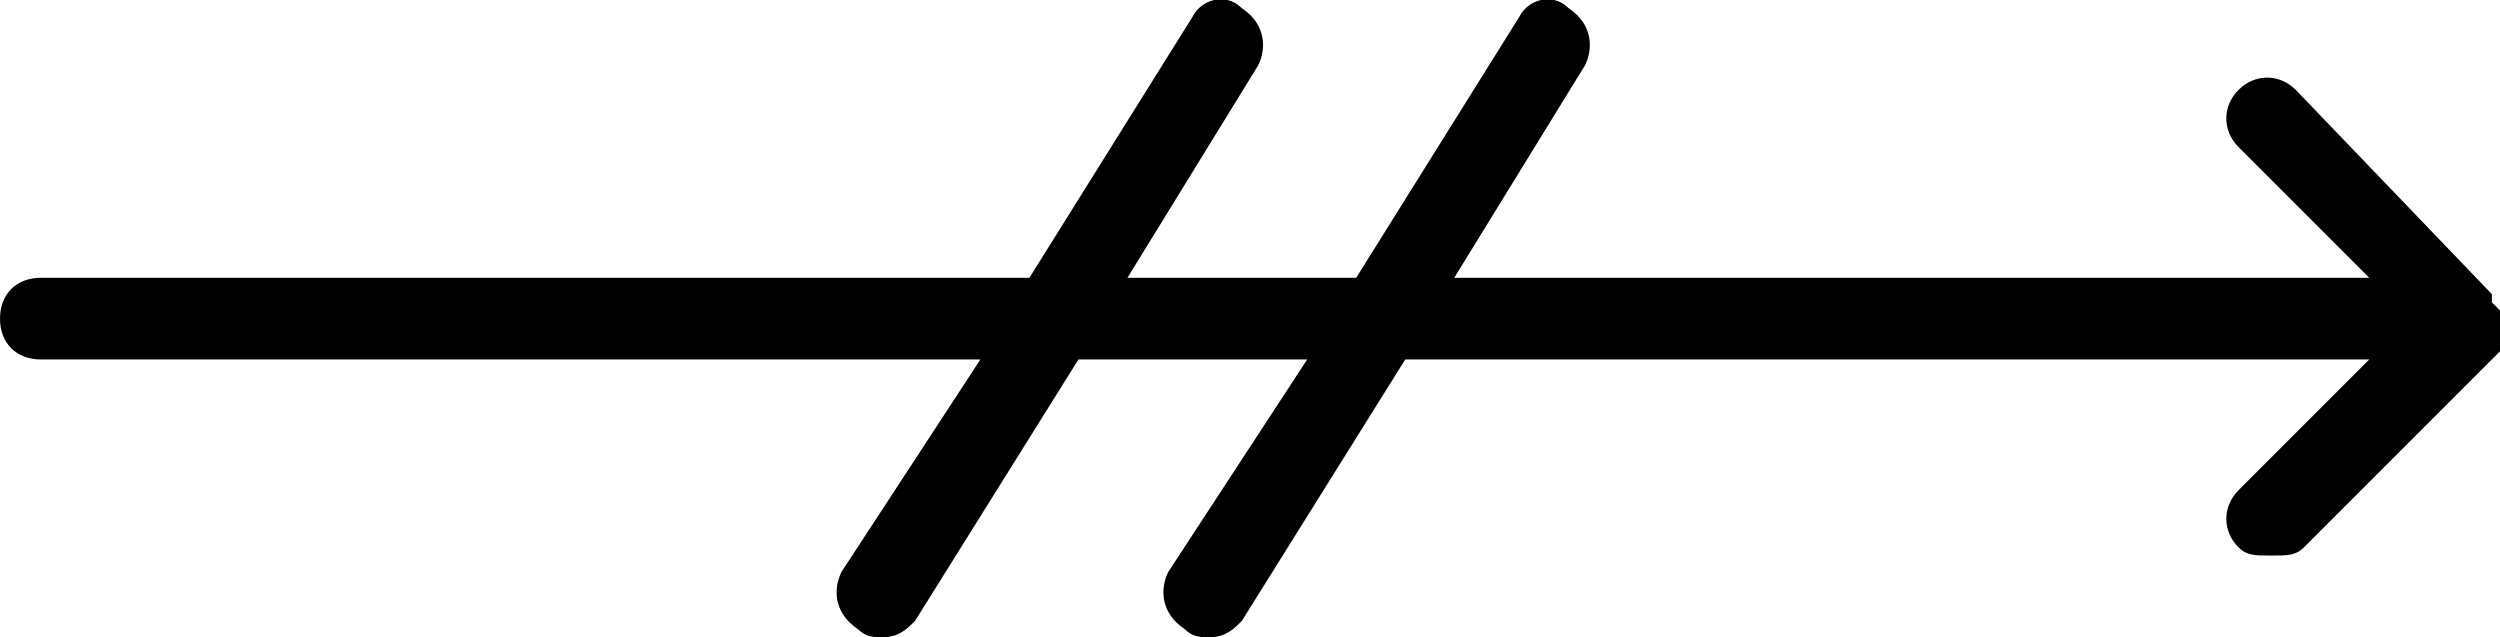 <?xml version="1.0" encoding="utf-8"?>
<!-- Generator: Adobe Illustrator 22.0.0, SVG Export Plug-In . SVG Version: 6.00 Build 0)  -->
<svg version="1.1" id="Layer_1" xmlns="http://www.w3.org/2000/svg" xmlns:xlink="http://www.w3.org/1999/xlink" x="0px" y="0px"
	 viewBox="0 0 30.6 7.8" style="enable-background:new 0 0 30.6 7.8;" xml:space="preserve">
<path d="M30.6,3.9c0-0.1,0-0.1,0-0.1c0,0,0,0,0,0c0,0,0,0-0.1-0.1c0,0,0-0.1,0-0.1l-2.4-2.5c-0.2-0.2-0.5-0.2-0.7,0s-0.2,0.5,0,0.7
	L29,3.4H17.8l1.6-2.6c0.1-0.2,0.1-0.5-0.2-0.7C19-0.1,18.7,0,18.6,0.2l-2,3.2h-2.8l1.6-2.6c0.1-0.2,0.1-0.5-0.2-0.7
	C15-0.1,14.7,0,14.6,0.2l-2,3.2H0.5C0.2,3.4,0,3.6,0,3.9s0.2,0.5,0.5,0.5H12L10.3,7c-0.1,0.2-0.1,0.5,0.2,0.7
	c0.1,0.1,0.2,0.1,0.3,0.1c0.2,0,0.3-0.1,0.4-0.2l2-3.2H16L14.3,7c-0.1,0.2-0.1,0.5,0.2,0.7c0.1,0.1,0.2,0.1,0.3,0.1
	c0.2,0,0.3-0.1,0.4-0.2l2-3.2H29L27.4,6c-0.2,0.2-0.2,0.5,0,0.7c0.1,0.1,0.2,0.1,0.4,0.1s0.3,0,0.4-0.1l2.4-2.4c0,0,0-0.1,0-0.1
	c0,0,0,0,0.1-0.1c0,0,0,0,0-0.1C30.6,4,30.6,4,30.6,3.9z"/>
</svg>
